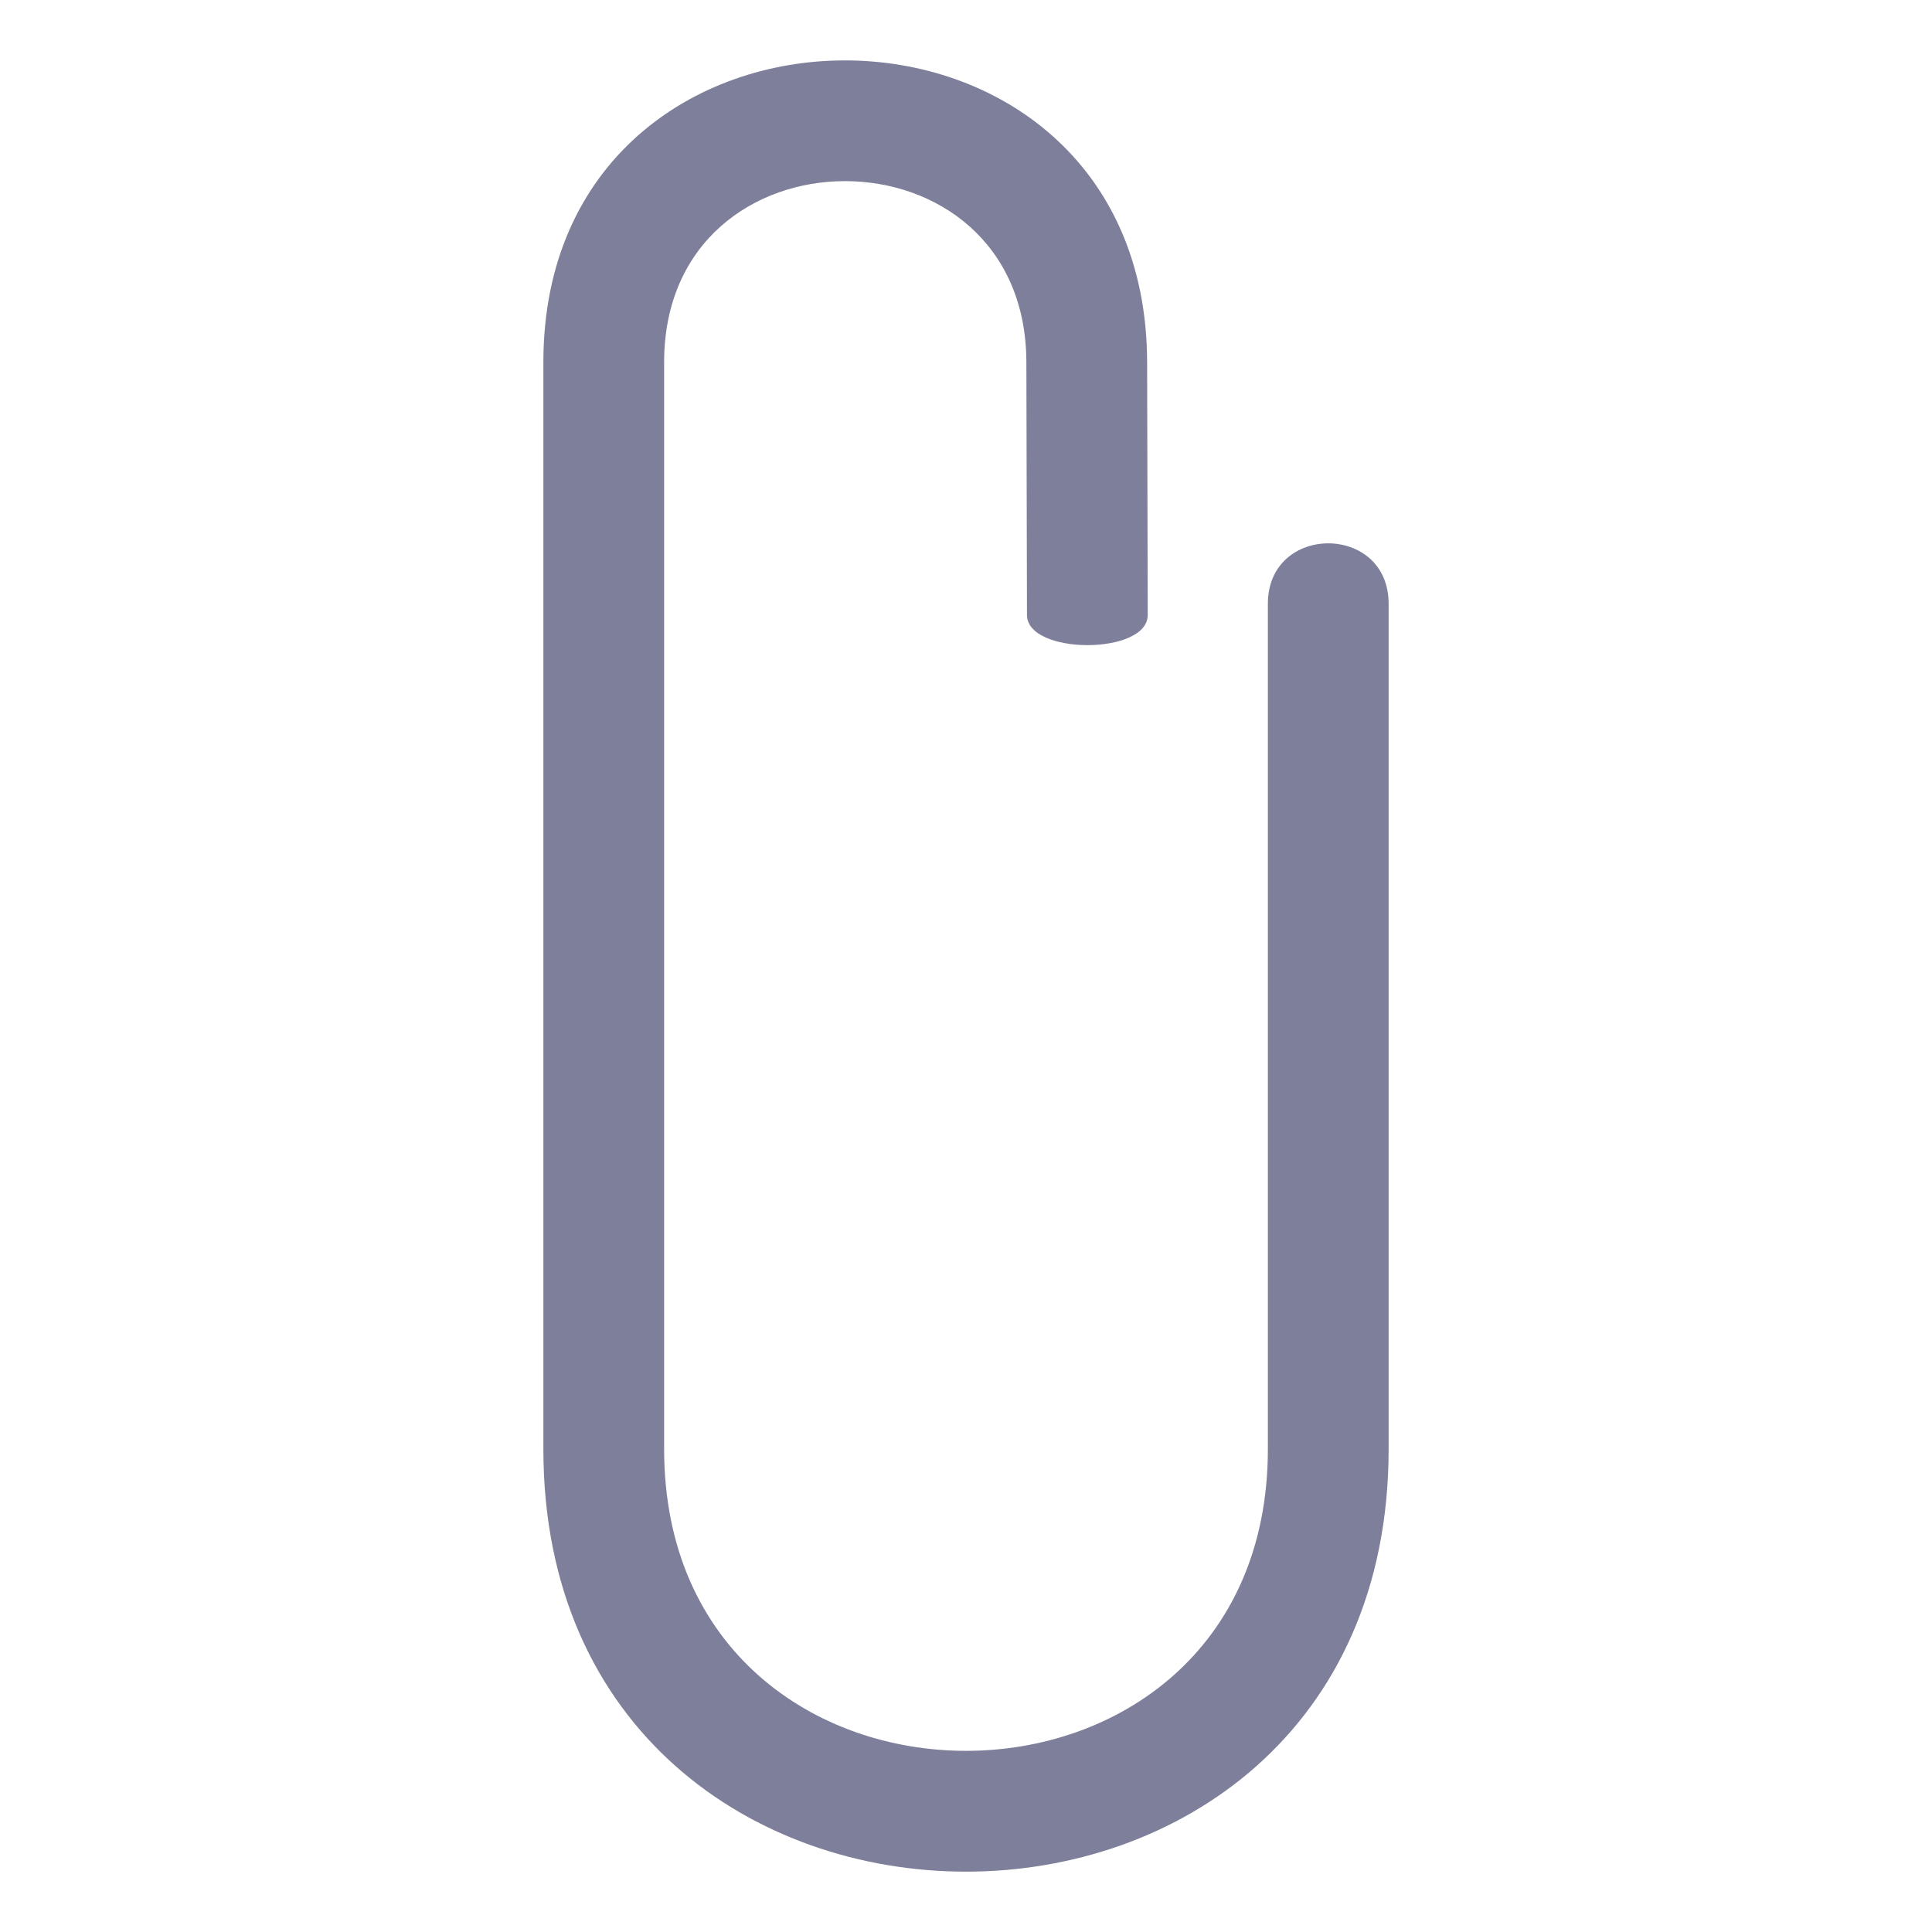 <?xml version="1.0" encoding="UTF-8" standalone="no"?>
<svg
   width="16"
   height="16"
   fill="#7e7f9a"
   class="bi bi-paperclip"
   viewBox="0 0 16 16"
   version="1.1"
   id="svg1"
   xmlns="http://www.w3.org/2000/svg"
   xmlns:svg="http://www.w3.org/2000/svg">
  <defs
     id="defs1" />
  <path
     d="m 4.5,3 c 0,-3.333 4.993,-3.333 5,0 l 0.005,2.093 c 7.221e-4,0.333 -0.999,0.333 -1,0 L 8.5,3 C 8.496,1 5.5,1 5.5,3 v 9 c 0,3.333 5,3.333 5,0 V 5 c 0,-0.667 1,-0.667 1,0 v 7 c 0,4.667 -7,4.667 -7,0 z"
     id="path1" />
</svg>
